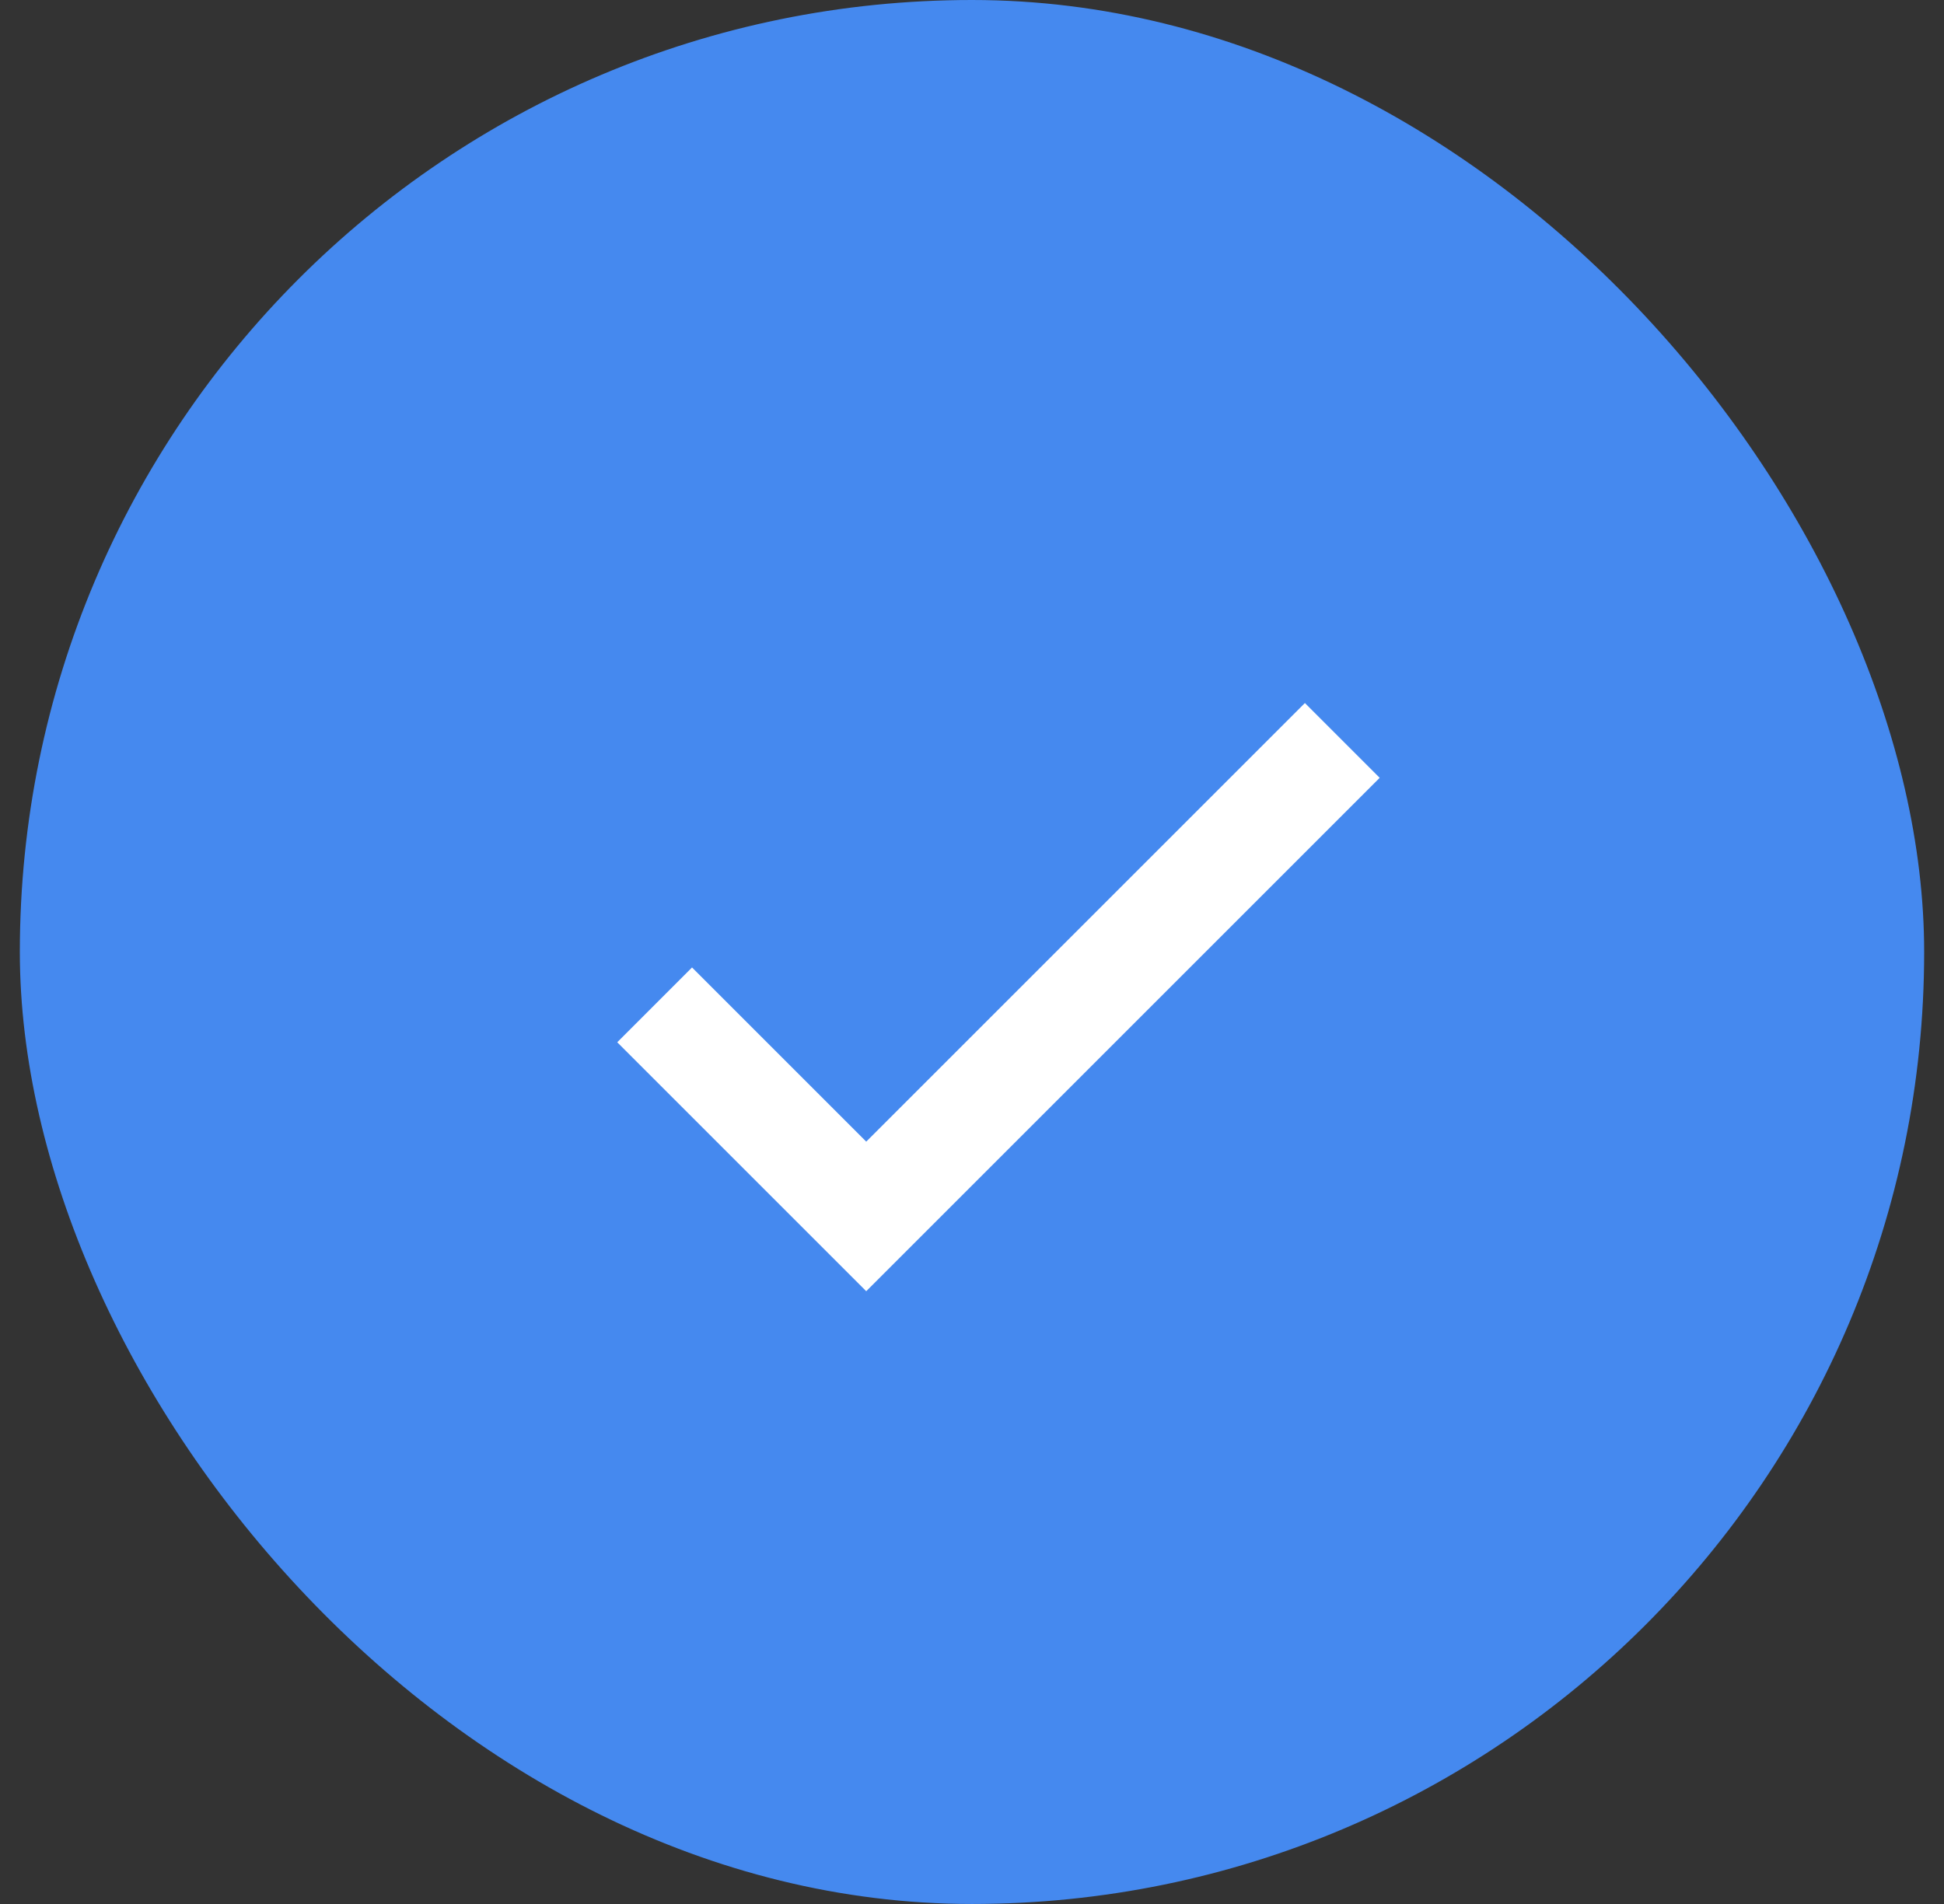 <svg width="49" height="48" viewBox="0 0 49 48" fill="none" xmlns="http://www.w3.org/2000/svg">
<rect x="0" y="0" width="49" height="48" fill="#333333" stroke="none"/>
<rect x="0.5" width="48" height="48" rx="24" fill="#4589EF"/>
<path d="M21.834 28.781L17.443 24.39L15.558 26.276L21.834 32.552L34.776 19.609L32.891 17.724L21.834 28.781Z" fill="white"/>
</svg>
